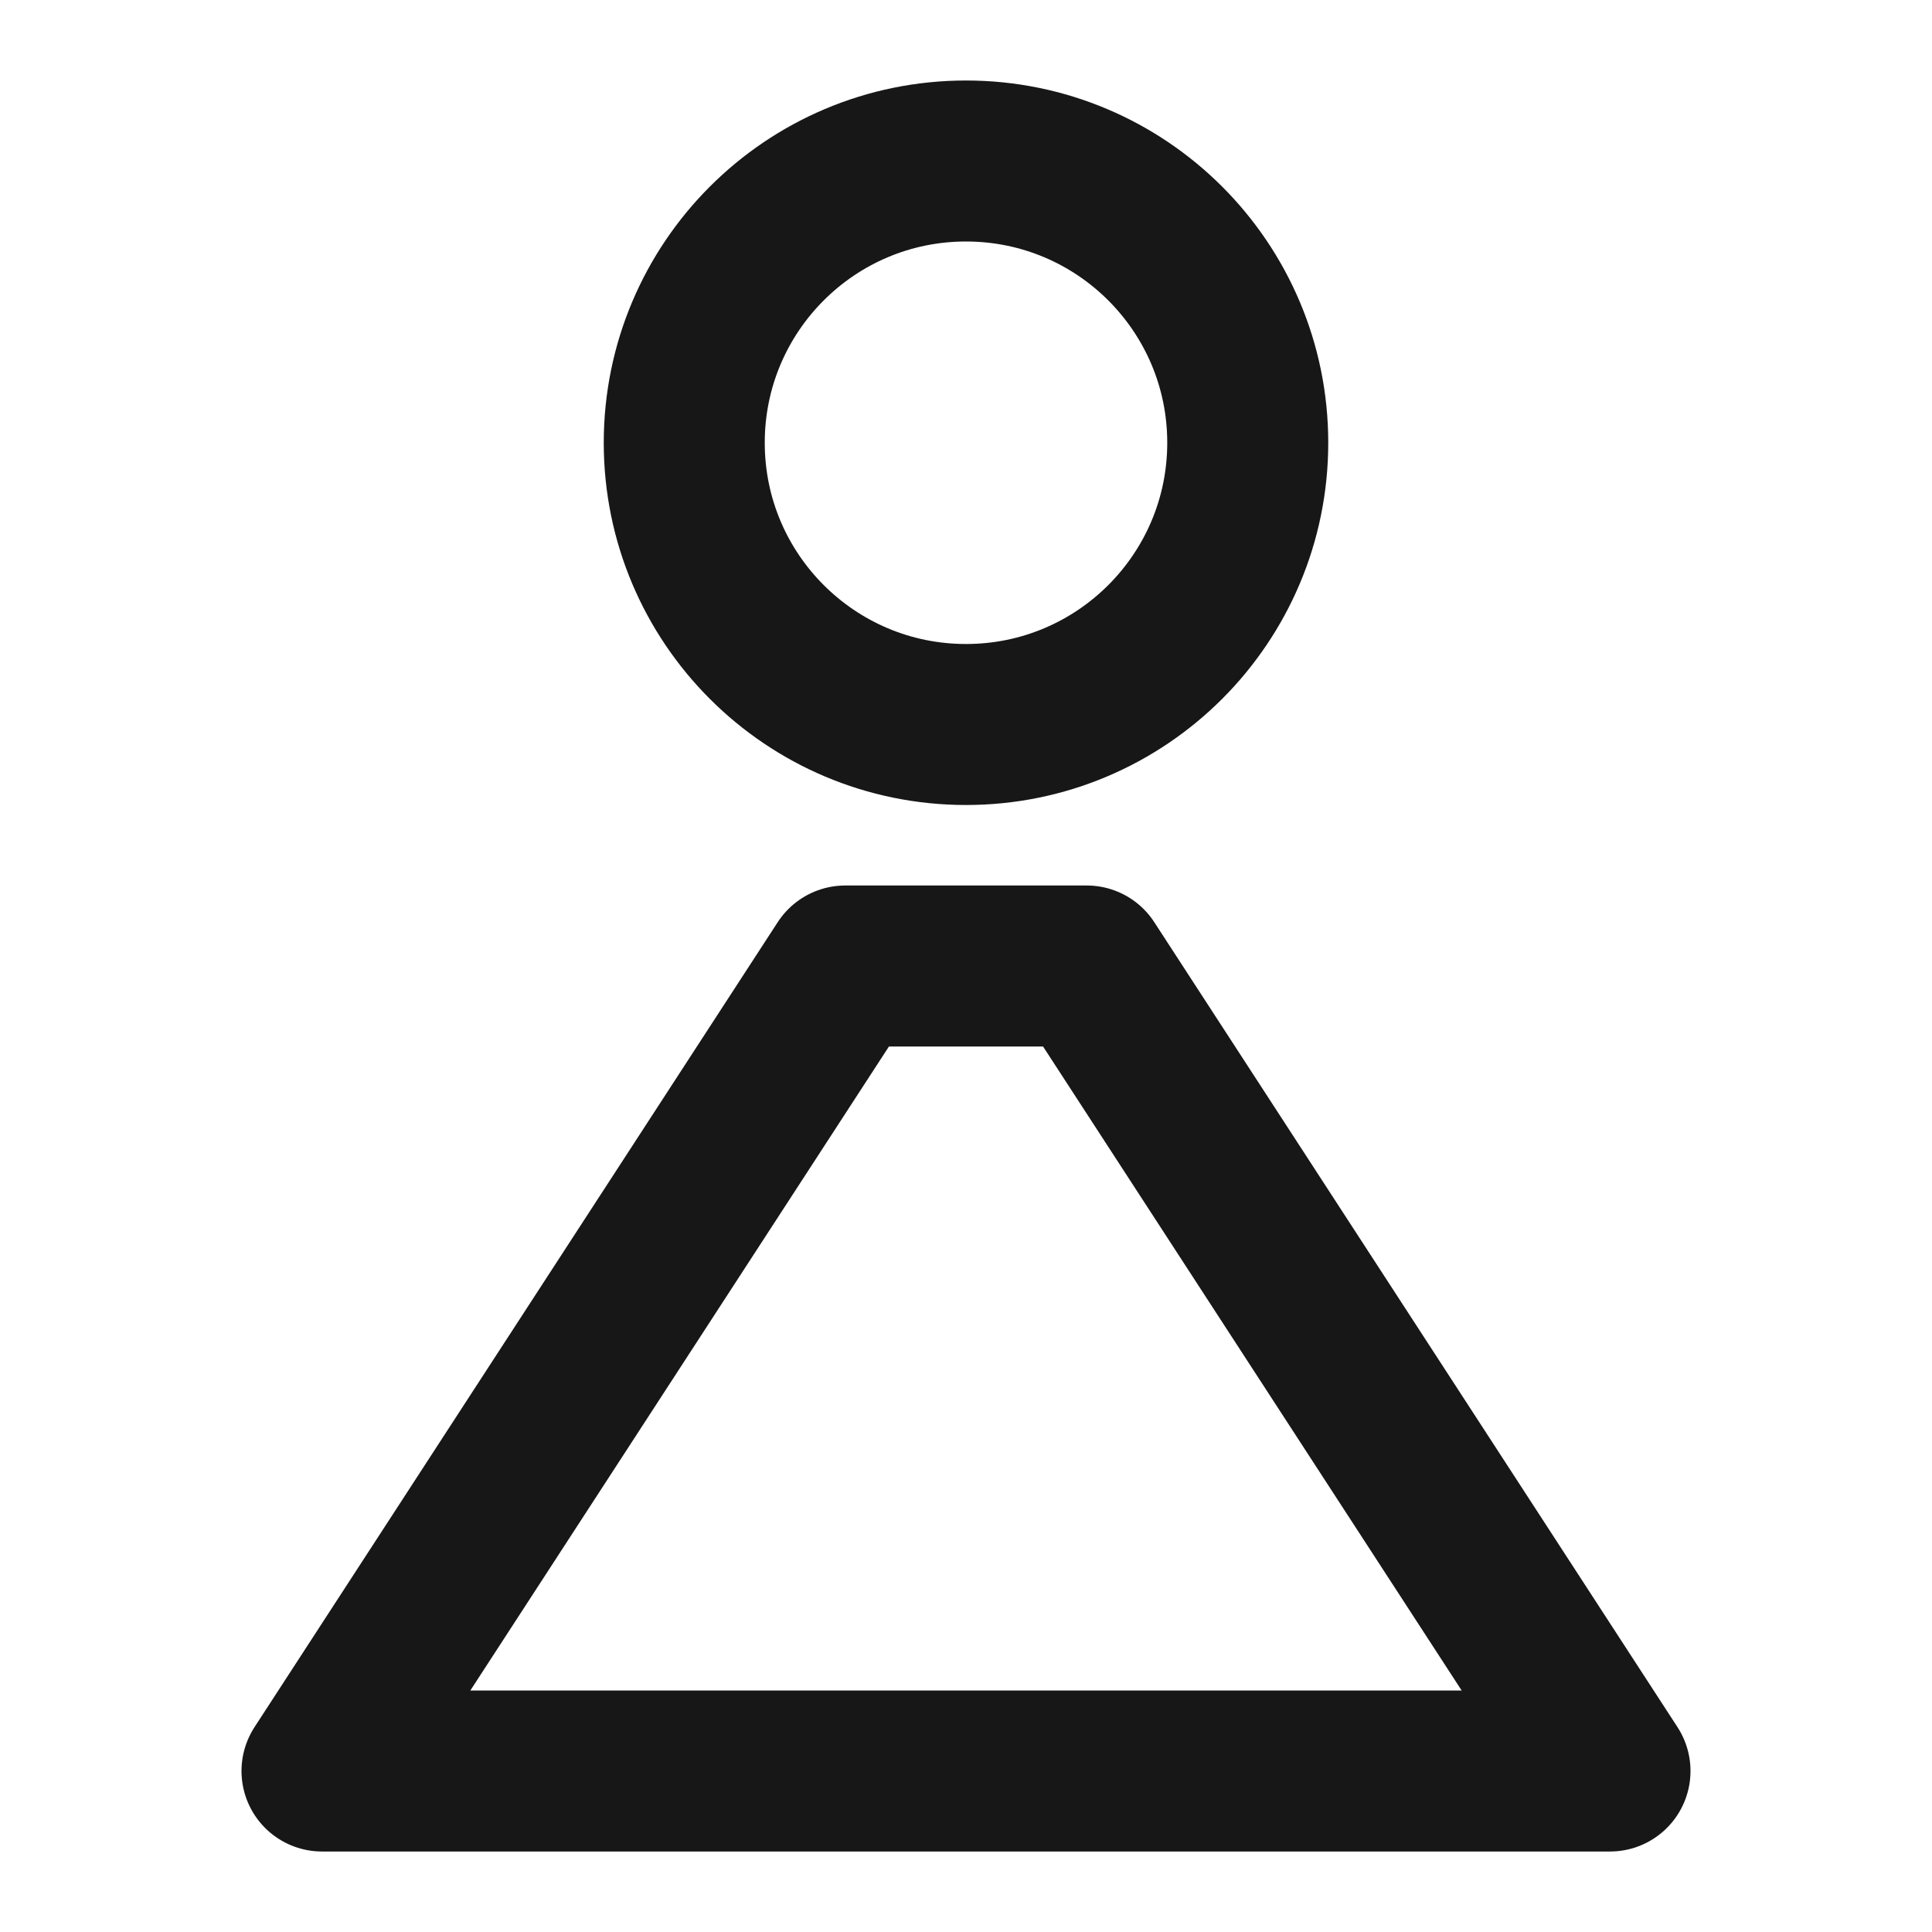 <?xml version="1.0" encoding="UTF-8"?><svg width="24" height="24" viewBox="0 0 48 48" fill="none" xmlns="http://www.w3.org/2000/svg"><circle cx="24" cy="11" r="7" fill="none" stroke="#171717" stroke-width="4" stroke-linecap="round" stroke-linejoin="round"/><path d="M27 24H21L8 44H40L27 24Z" fill="none" stroke="#171717" stroke-width="4" stroke-linecap="round" stroke-linejoin="round"/></svg>